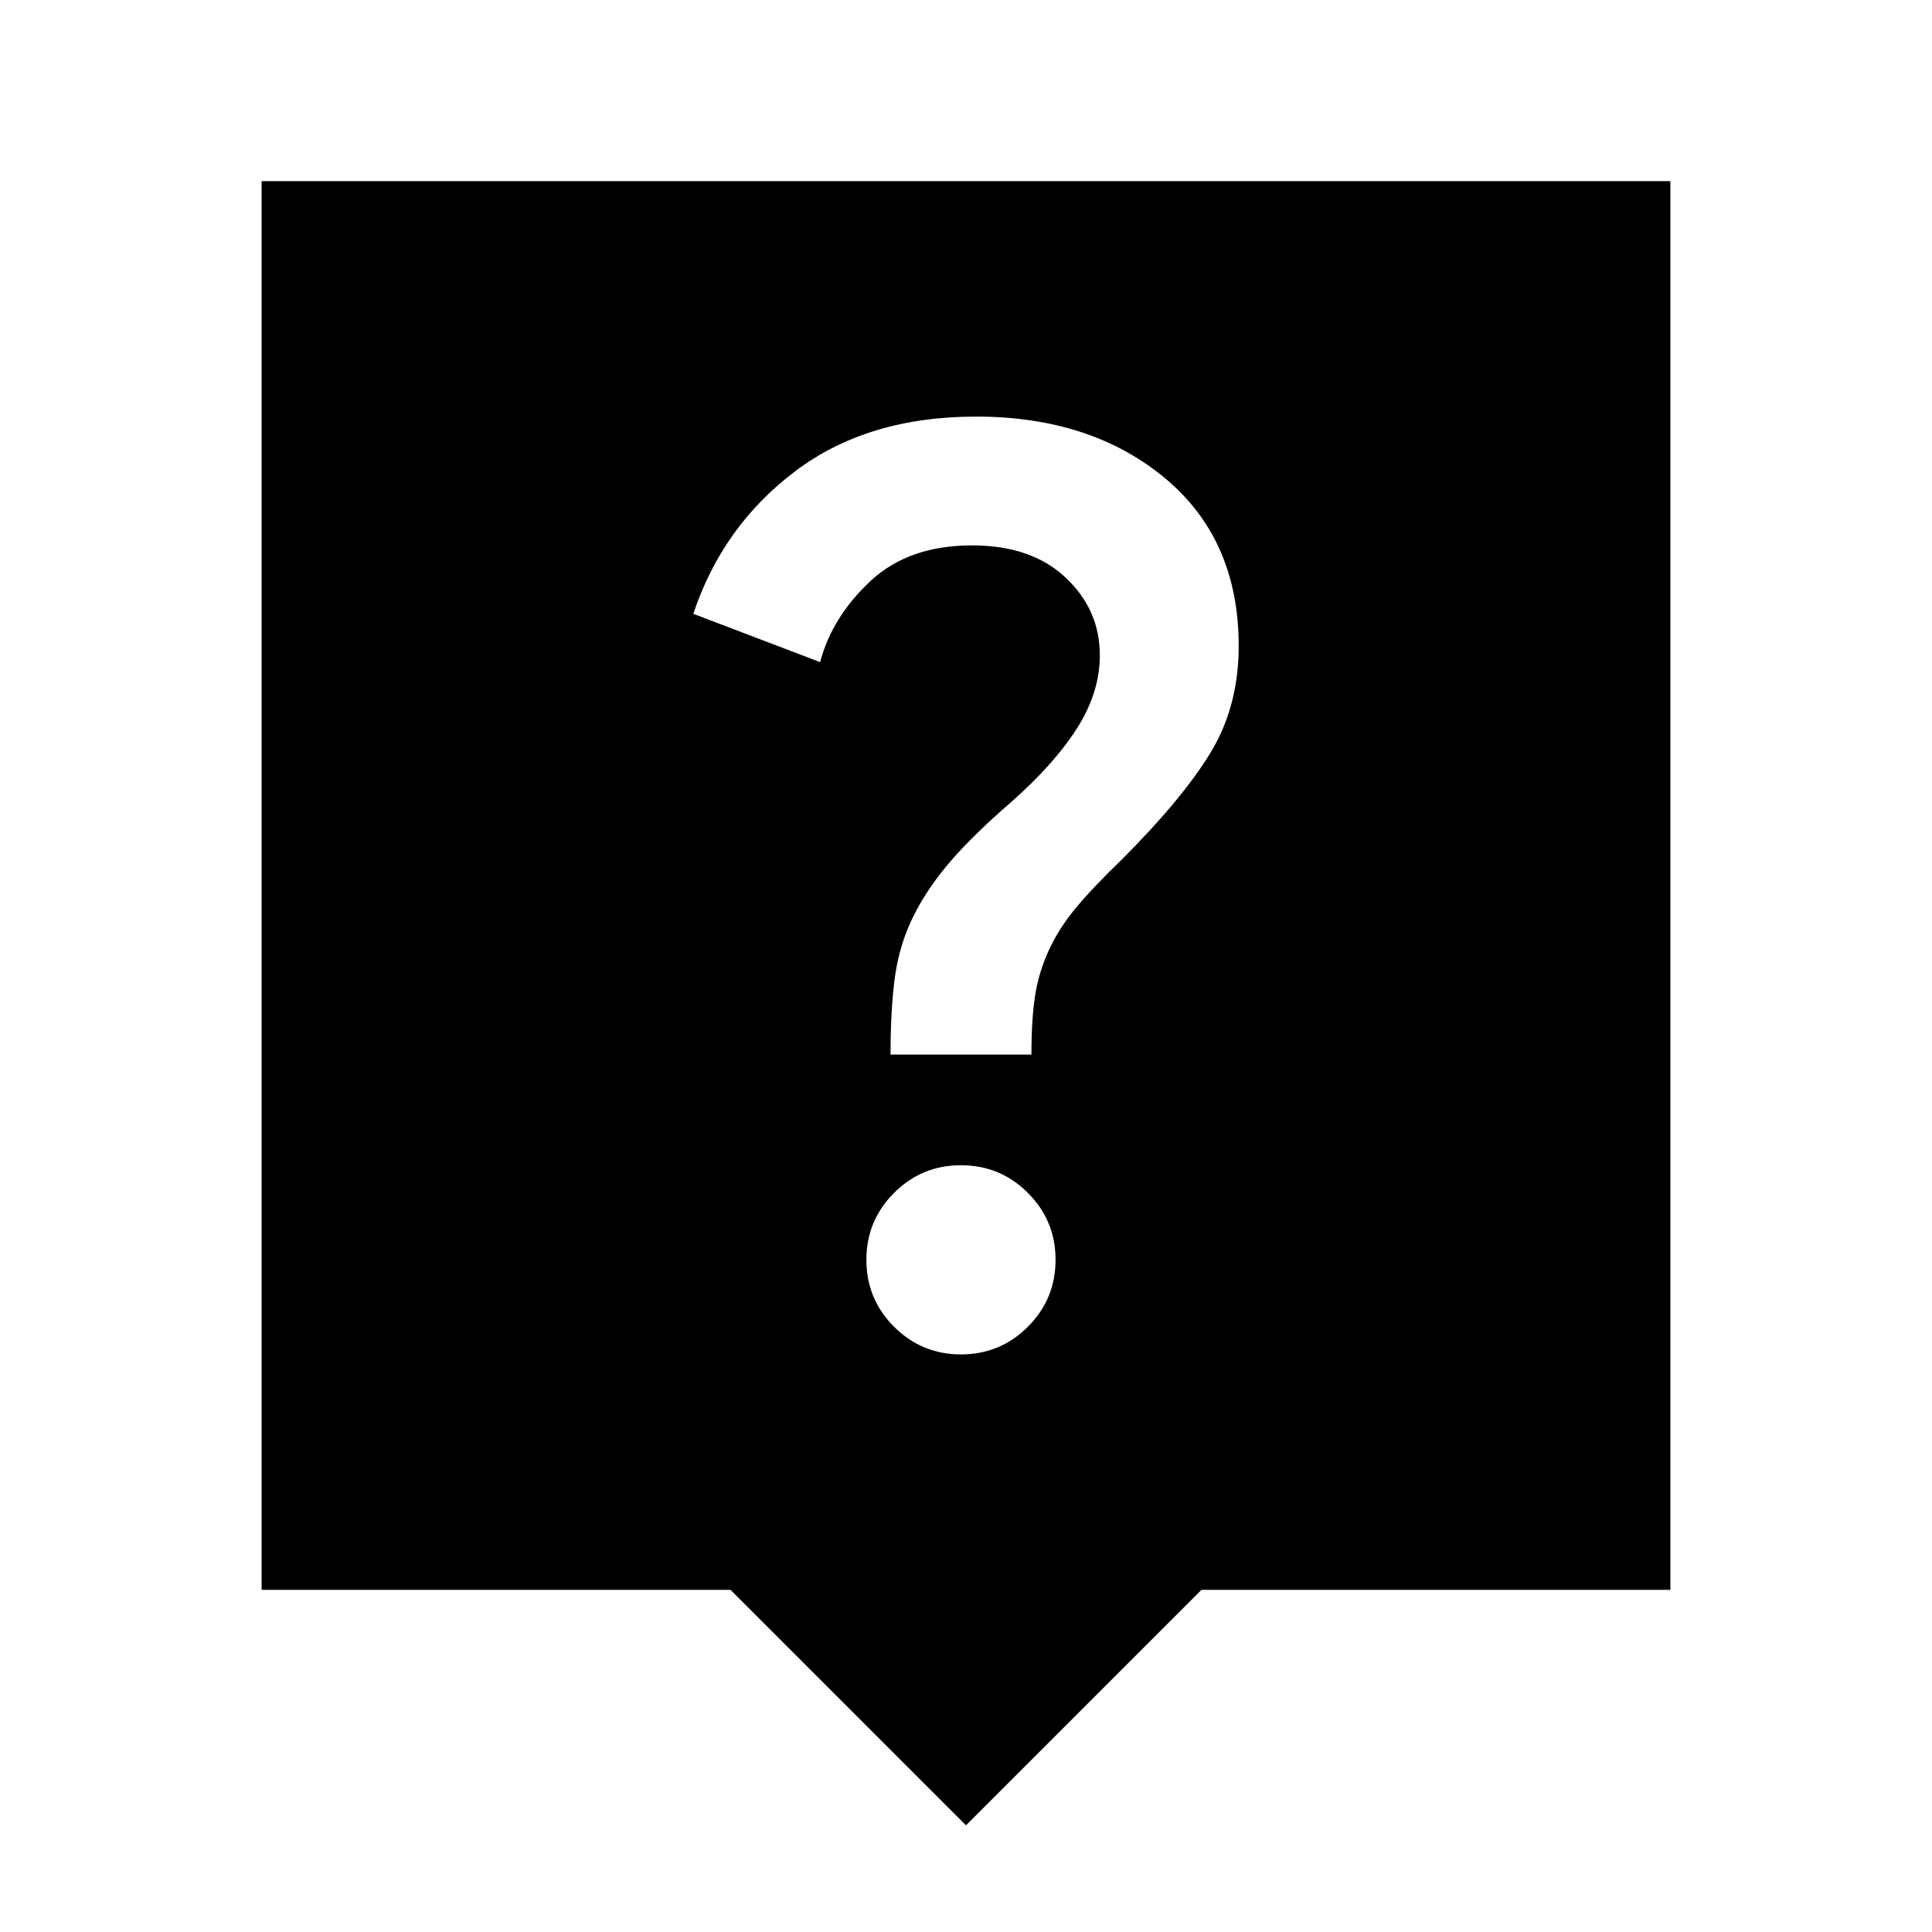 <svg xmlns="http://www.w3.org/2000/svg" height="24" viewBox="0 -960 960 960" width="24"><path d="M480-53 363-170H130v-700h700v700H597L480-53Zm-2.5-234q19.5 0 33.25-13.75T524.5-334q0-19.5-13.75-33.25T477.5-381q-19.5 0-33.25 13.75T430.5-334q0 19.5 13.75 33.25T477.5-287Zm-35-149h70q0-17 1.75-28.75T521-487.5q5-11 13.5-21.25t23-24.25q30-30 44-53t14-53q0-53-36.75-83.5T485-753q-54 0-90 27.25T344.5-655l63 24q6-22.5 25-40.25T483-689q29.5 0 46.5 16t17 38.5q0 18.5-11.25 36.25T502.5-561.5q-18.5 16-30 29.25T454-505q-7 14-9.25 30t-2.25 39Z"/></svg>